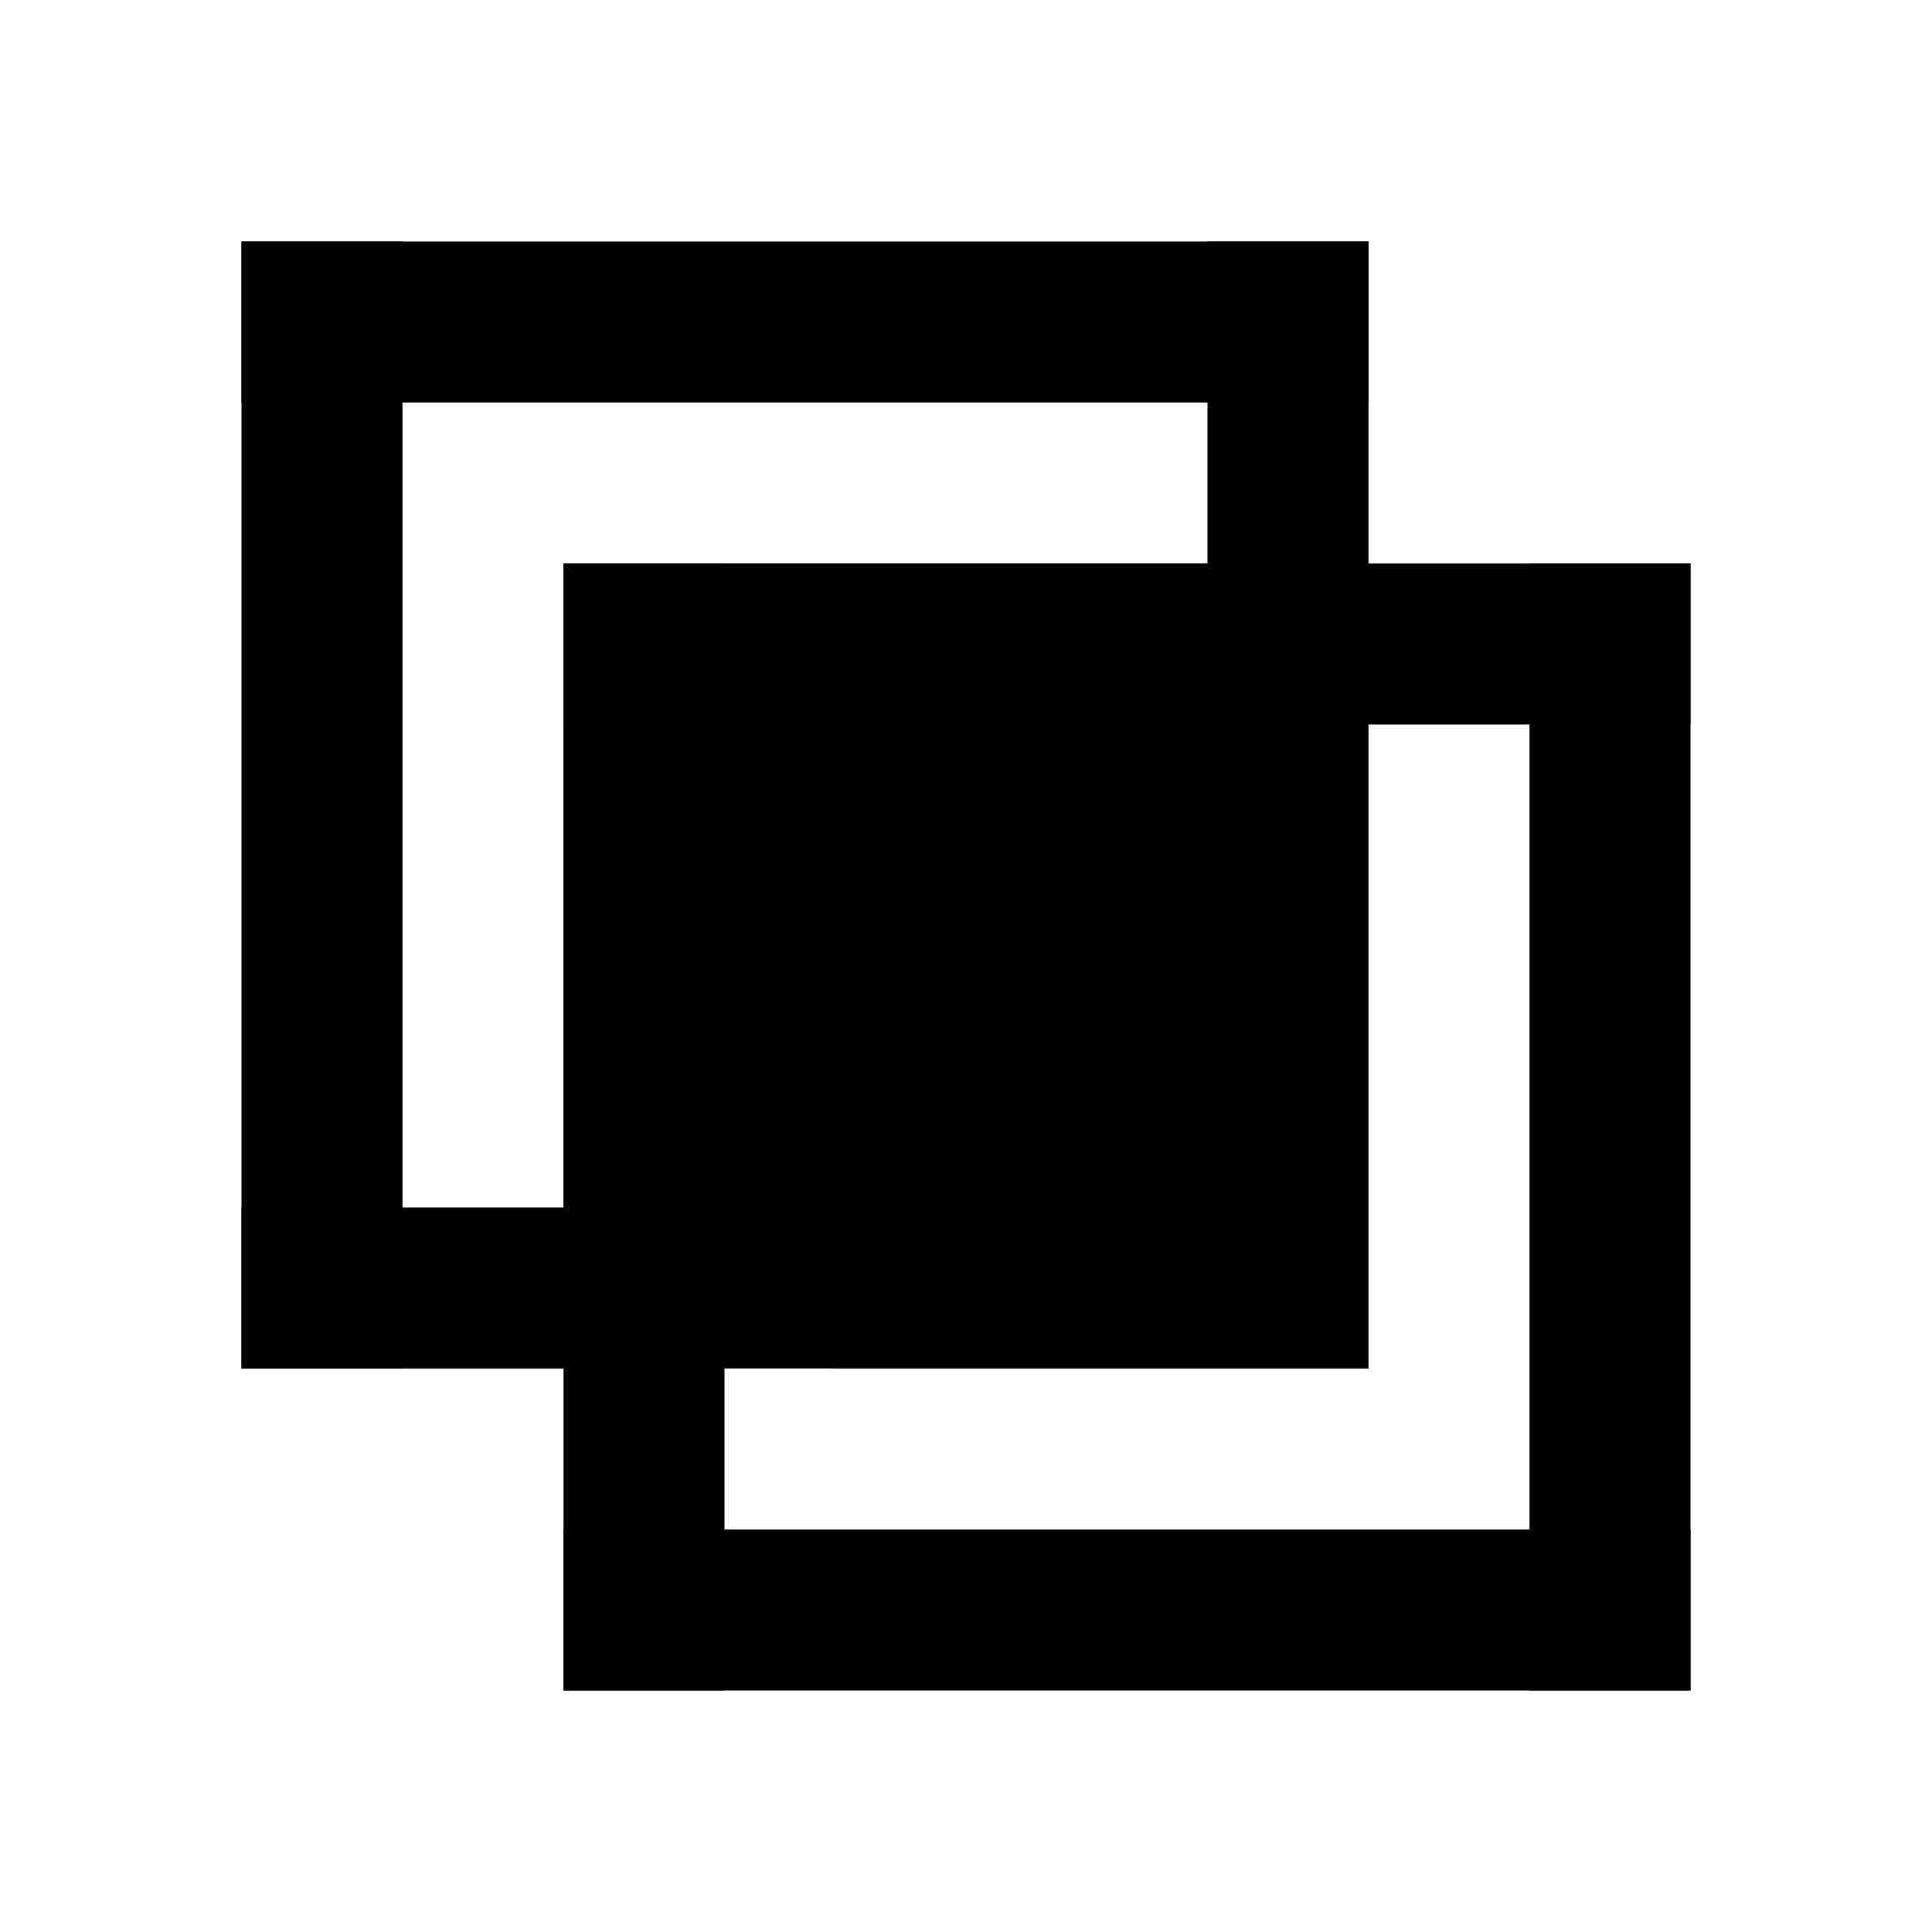 <svg width="24" height="24" fill="none" xmlns="http://www.w3.org/2000/svg"><path fill="currentColor" d="M7 7h14v2H7zM7 19h14v2H7z"/><path fill="currentColor" d="M7 7h2v14H7zM19 7h2v14h-2zM3 3h14v2H3z"/><path fill="currentColor" d="M3 15h6v2H3z"/><path fill="currentColor" d="M3 3h2v14H3zM15 3h2v6h-2z"/><path fill="currentColor" d="M7 7h10v10H7z"/></svg>